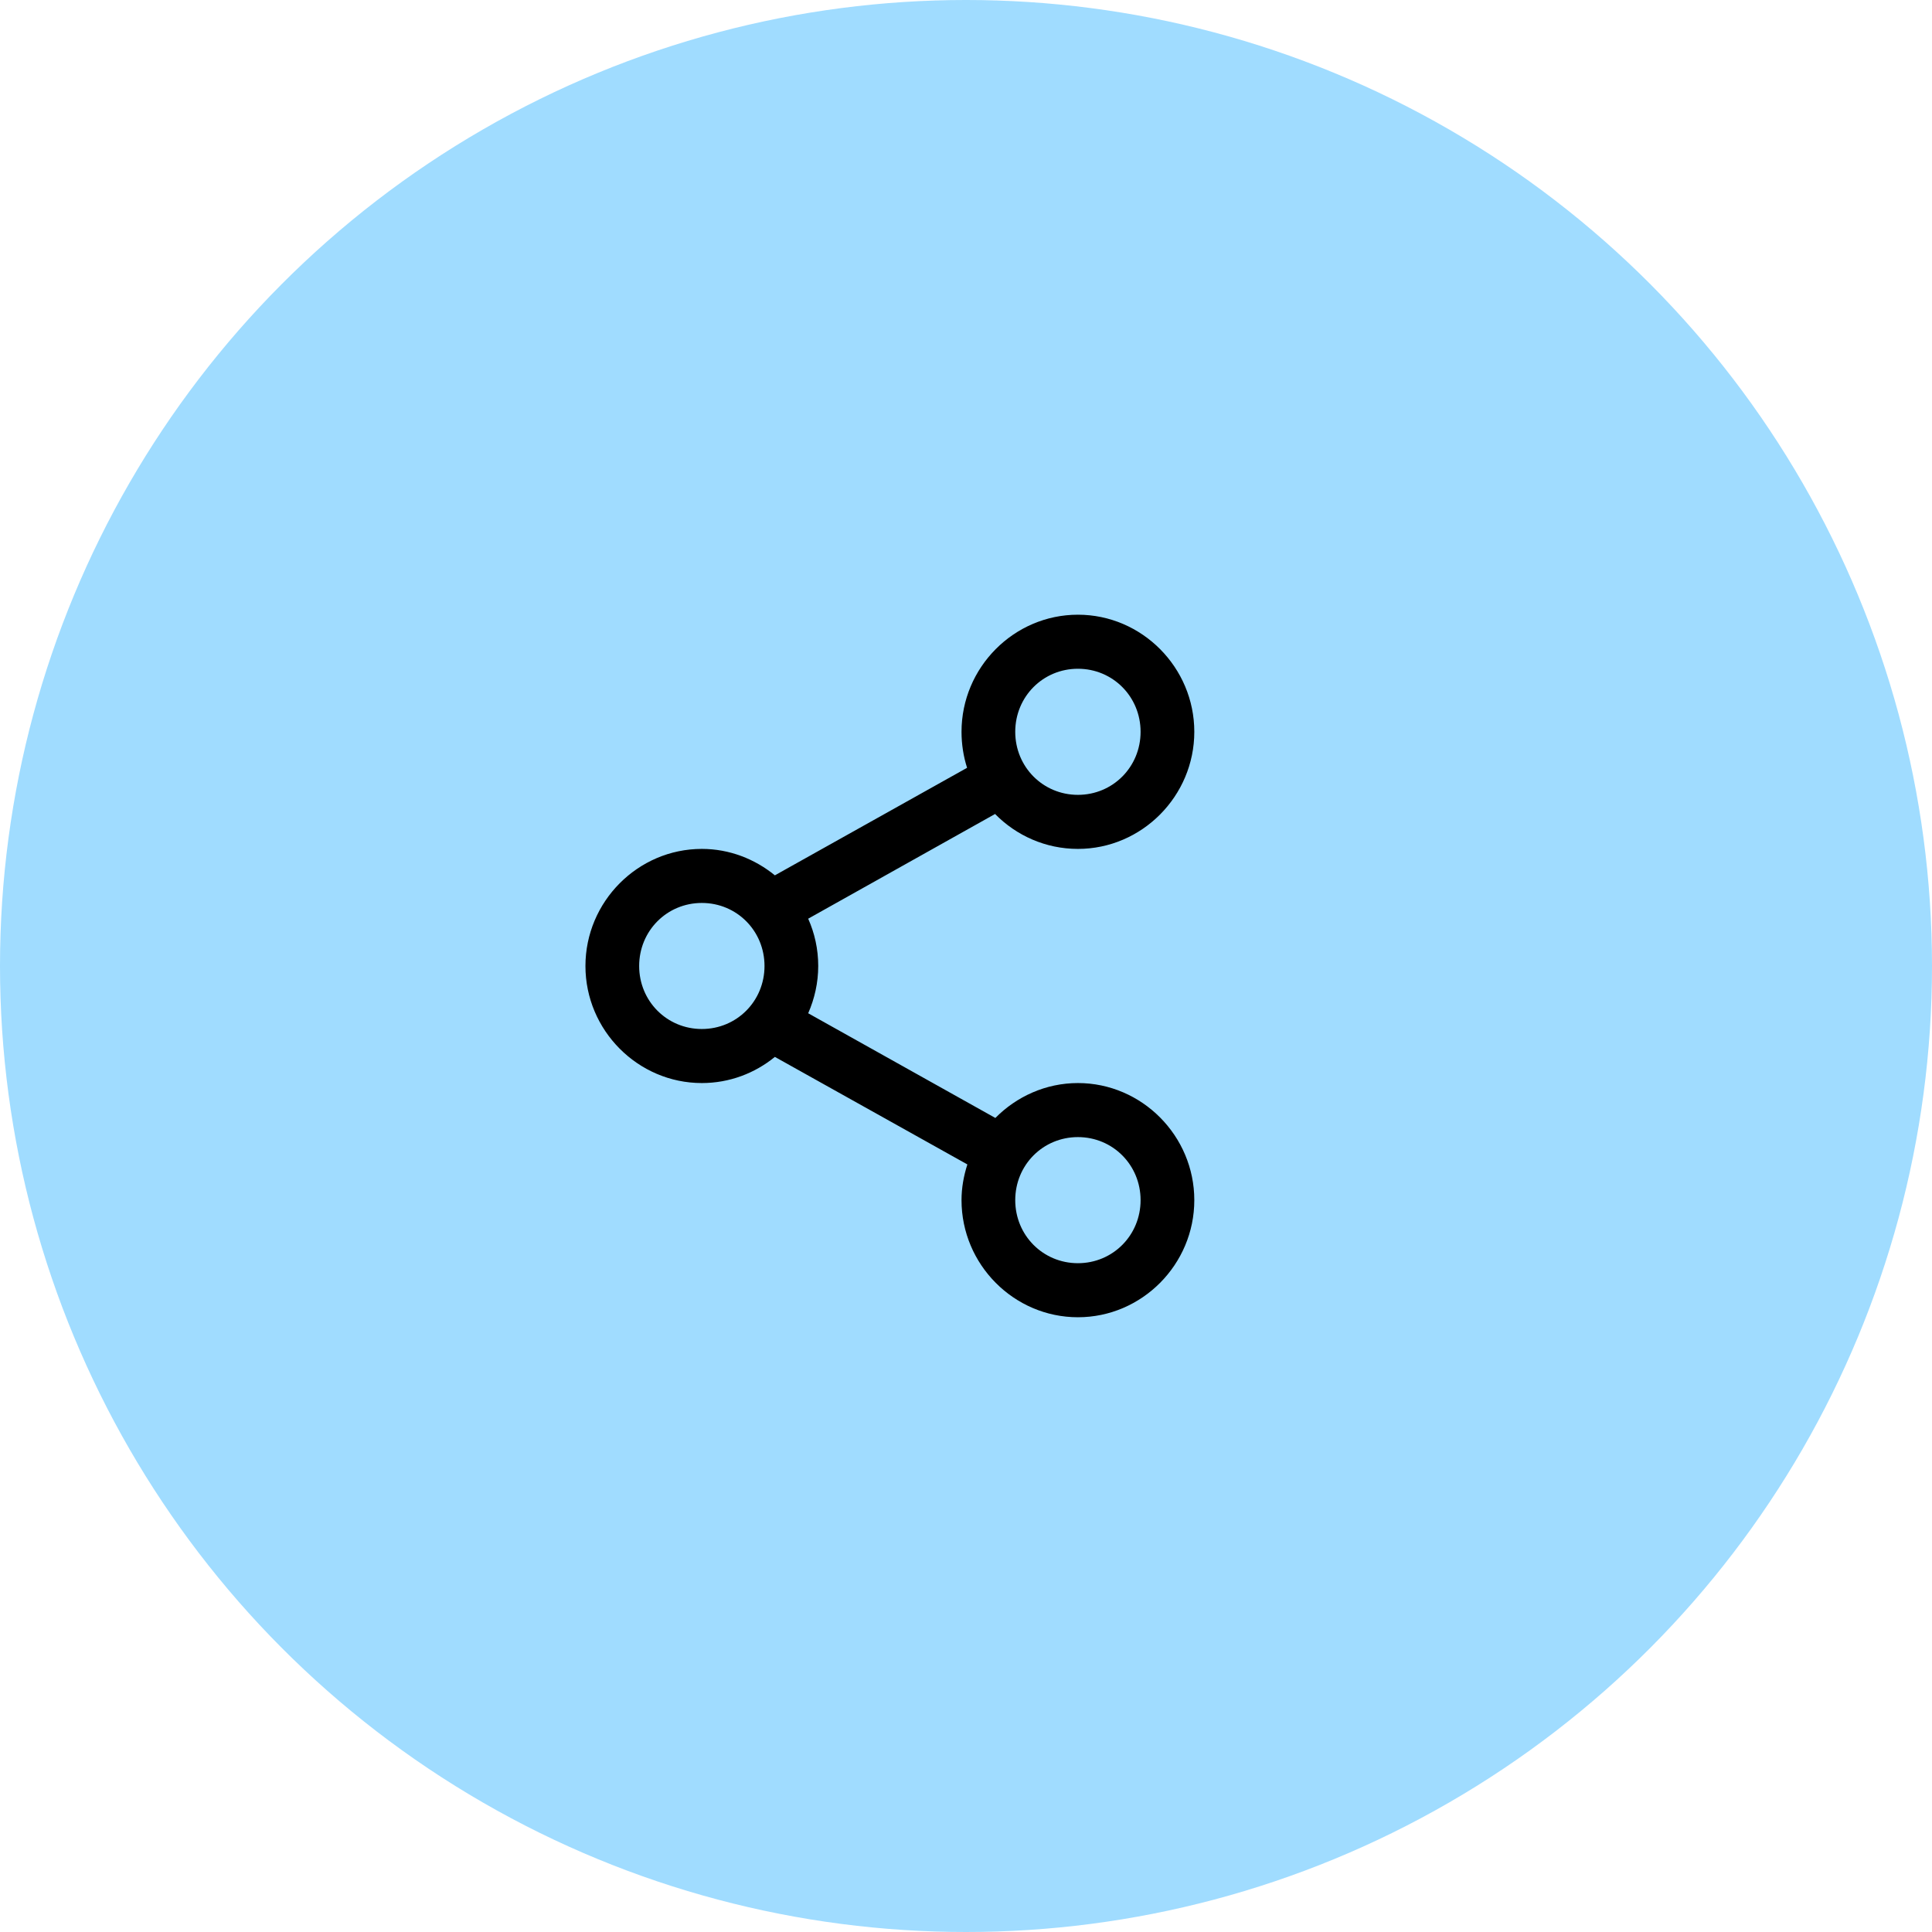 <svg width="41" height="41" viewBox="0 0 41 41" fill="none" xmlns="http://www.w3.org/2000/svg">
<circle cx="20.5" cy="20.5" r="20.5" fill="#A0DCFF"/>
<path d="M22.875 13.045C21.517 13.045 20.405 14.164 20.405 15.53C20.405 15.794 20.446 16.055 20.523 16.294L16.444 18.576C16.019 18.229 15.48 18.015 14.894 18.015C13.537 18.015 12.424 19.134 12.424 20.5C12.424 21.865 13.537 22.984 14.894 22.984C15.48 22.984 16.019 22.776 16.444 22.429L20.529 24.711C20.452 24.951 20.405 25.204 20.405 25.469C20.405 26.835 21.517 27.954 22.875 27.954C24.232 27.954 25.345 26.835 25.345 25.469C25.345 24.104 24.232 22.984 22.875 22.984C22.193 22.984 21.571 23.271 21.123 23.725L17.151 21.503C17.286 21.196 17.364 20.855 17.364 20.5C17.364 20.142 17.288 19.804 17.151 19.496L21.117 17.274C21.566 17.732 22.19 18.015 22.875 18.015C24.232 18.015 25.345 16.895 25.345 15.53C25.345 14.164 24.232 13.045 22.875 13.045ZM22.875 14.192C23.616 14.192 24.205 14.784 24.205 15.53C24.205 16.276 23.616 16.868 22.875 16.868C22.134 16.868 21.545 16.276 21.545 15.53C21.545 14.784 22.134 14.192 22.875 14.192ZM14.894 19.162C15.635 19.162 16.224 19.754 16.224 20.5C16.224 21.245 15.635 21.837 14.894 21.837C14.153 21.837 13.564 21.245 13.564 20.5C13.564 19.754 14.153 19.162 14.894 19.162ZM22.875 24.131C23.616 24.131 24.205 24.723 24.205 25.469C24.205 26.215 23.616 26.807 22.875 26.807C22.134 26.807 21.545 26.215 21.545 25.469C21.545 24.723 22.134 24.131 22.875 24.131Z" fill="black"/>
</svg>
